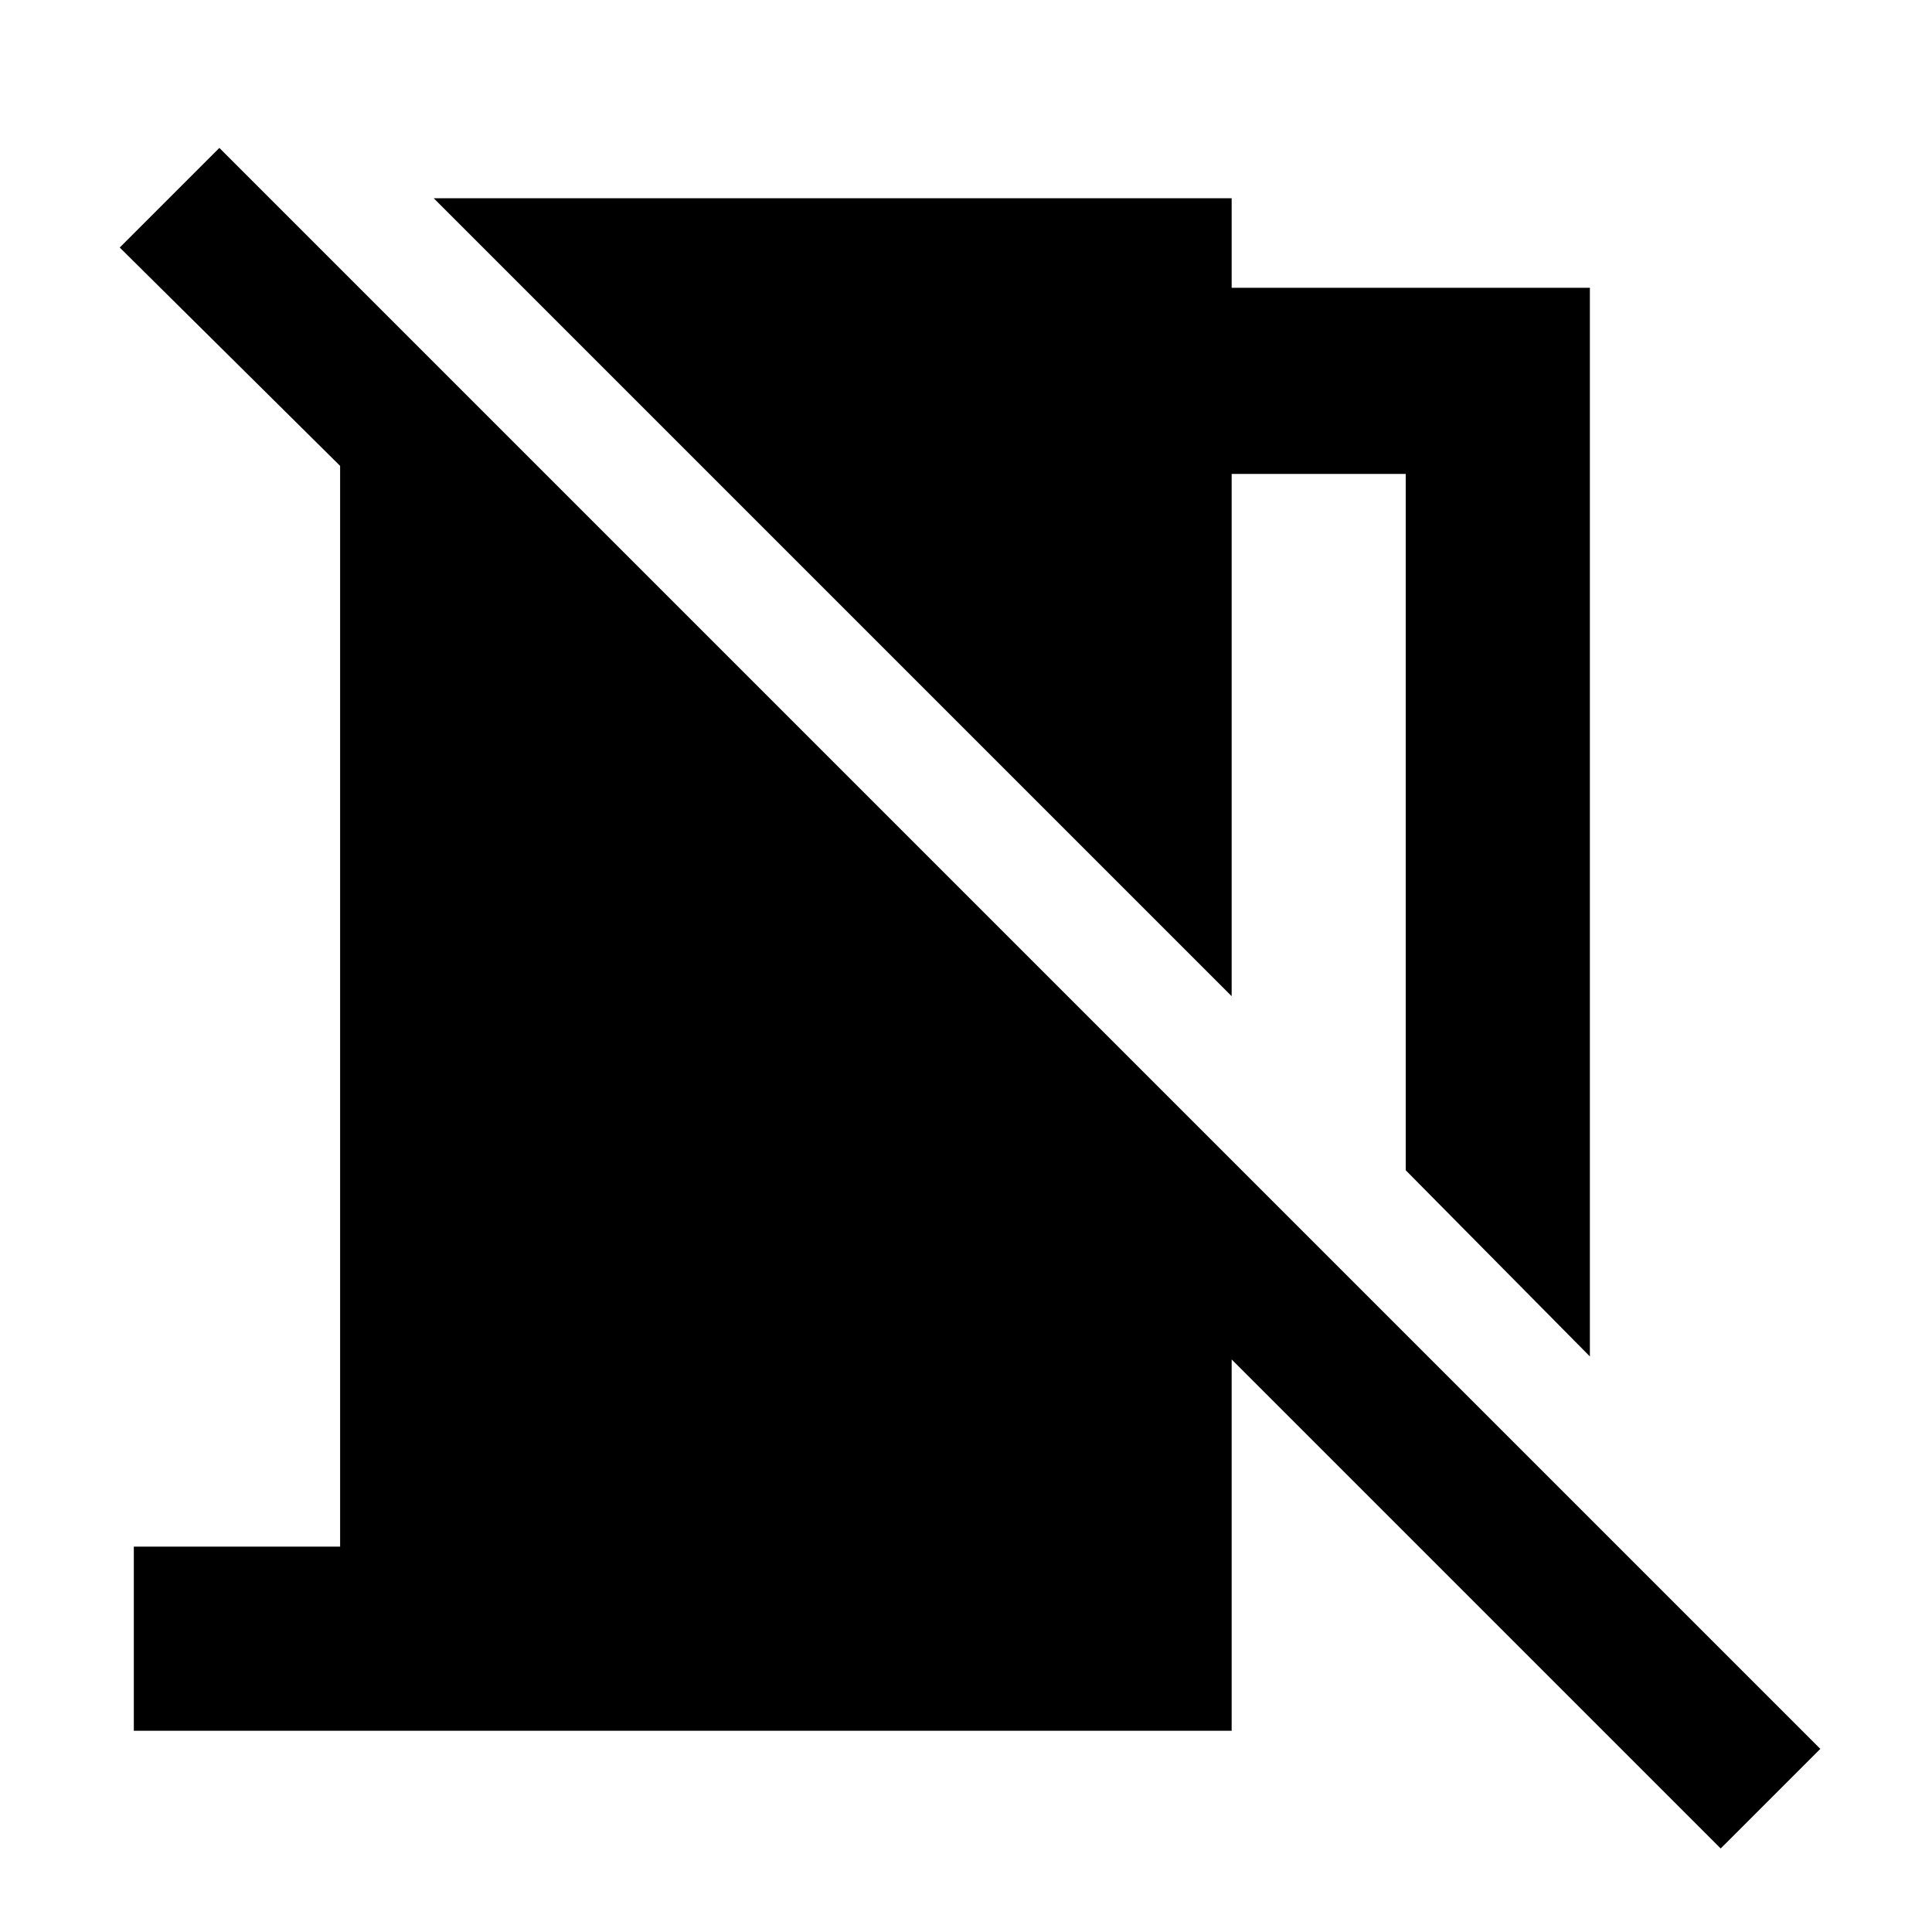 <svg xmlns="http://www.w3.org/2000/svg" height="48" viewBox="0 -960 960 960" width="48"><path d="m790-286-91.5-92.5v-346H612V-465L215.5-861.5H612v44.5h178v531Zm65 244.5-243-243V-100H66.5v-91.5H169v-537L59.5-837l49.5-49.5L904.5-91 855-41.5Z"/></svg>